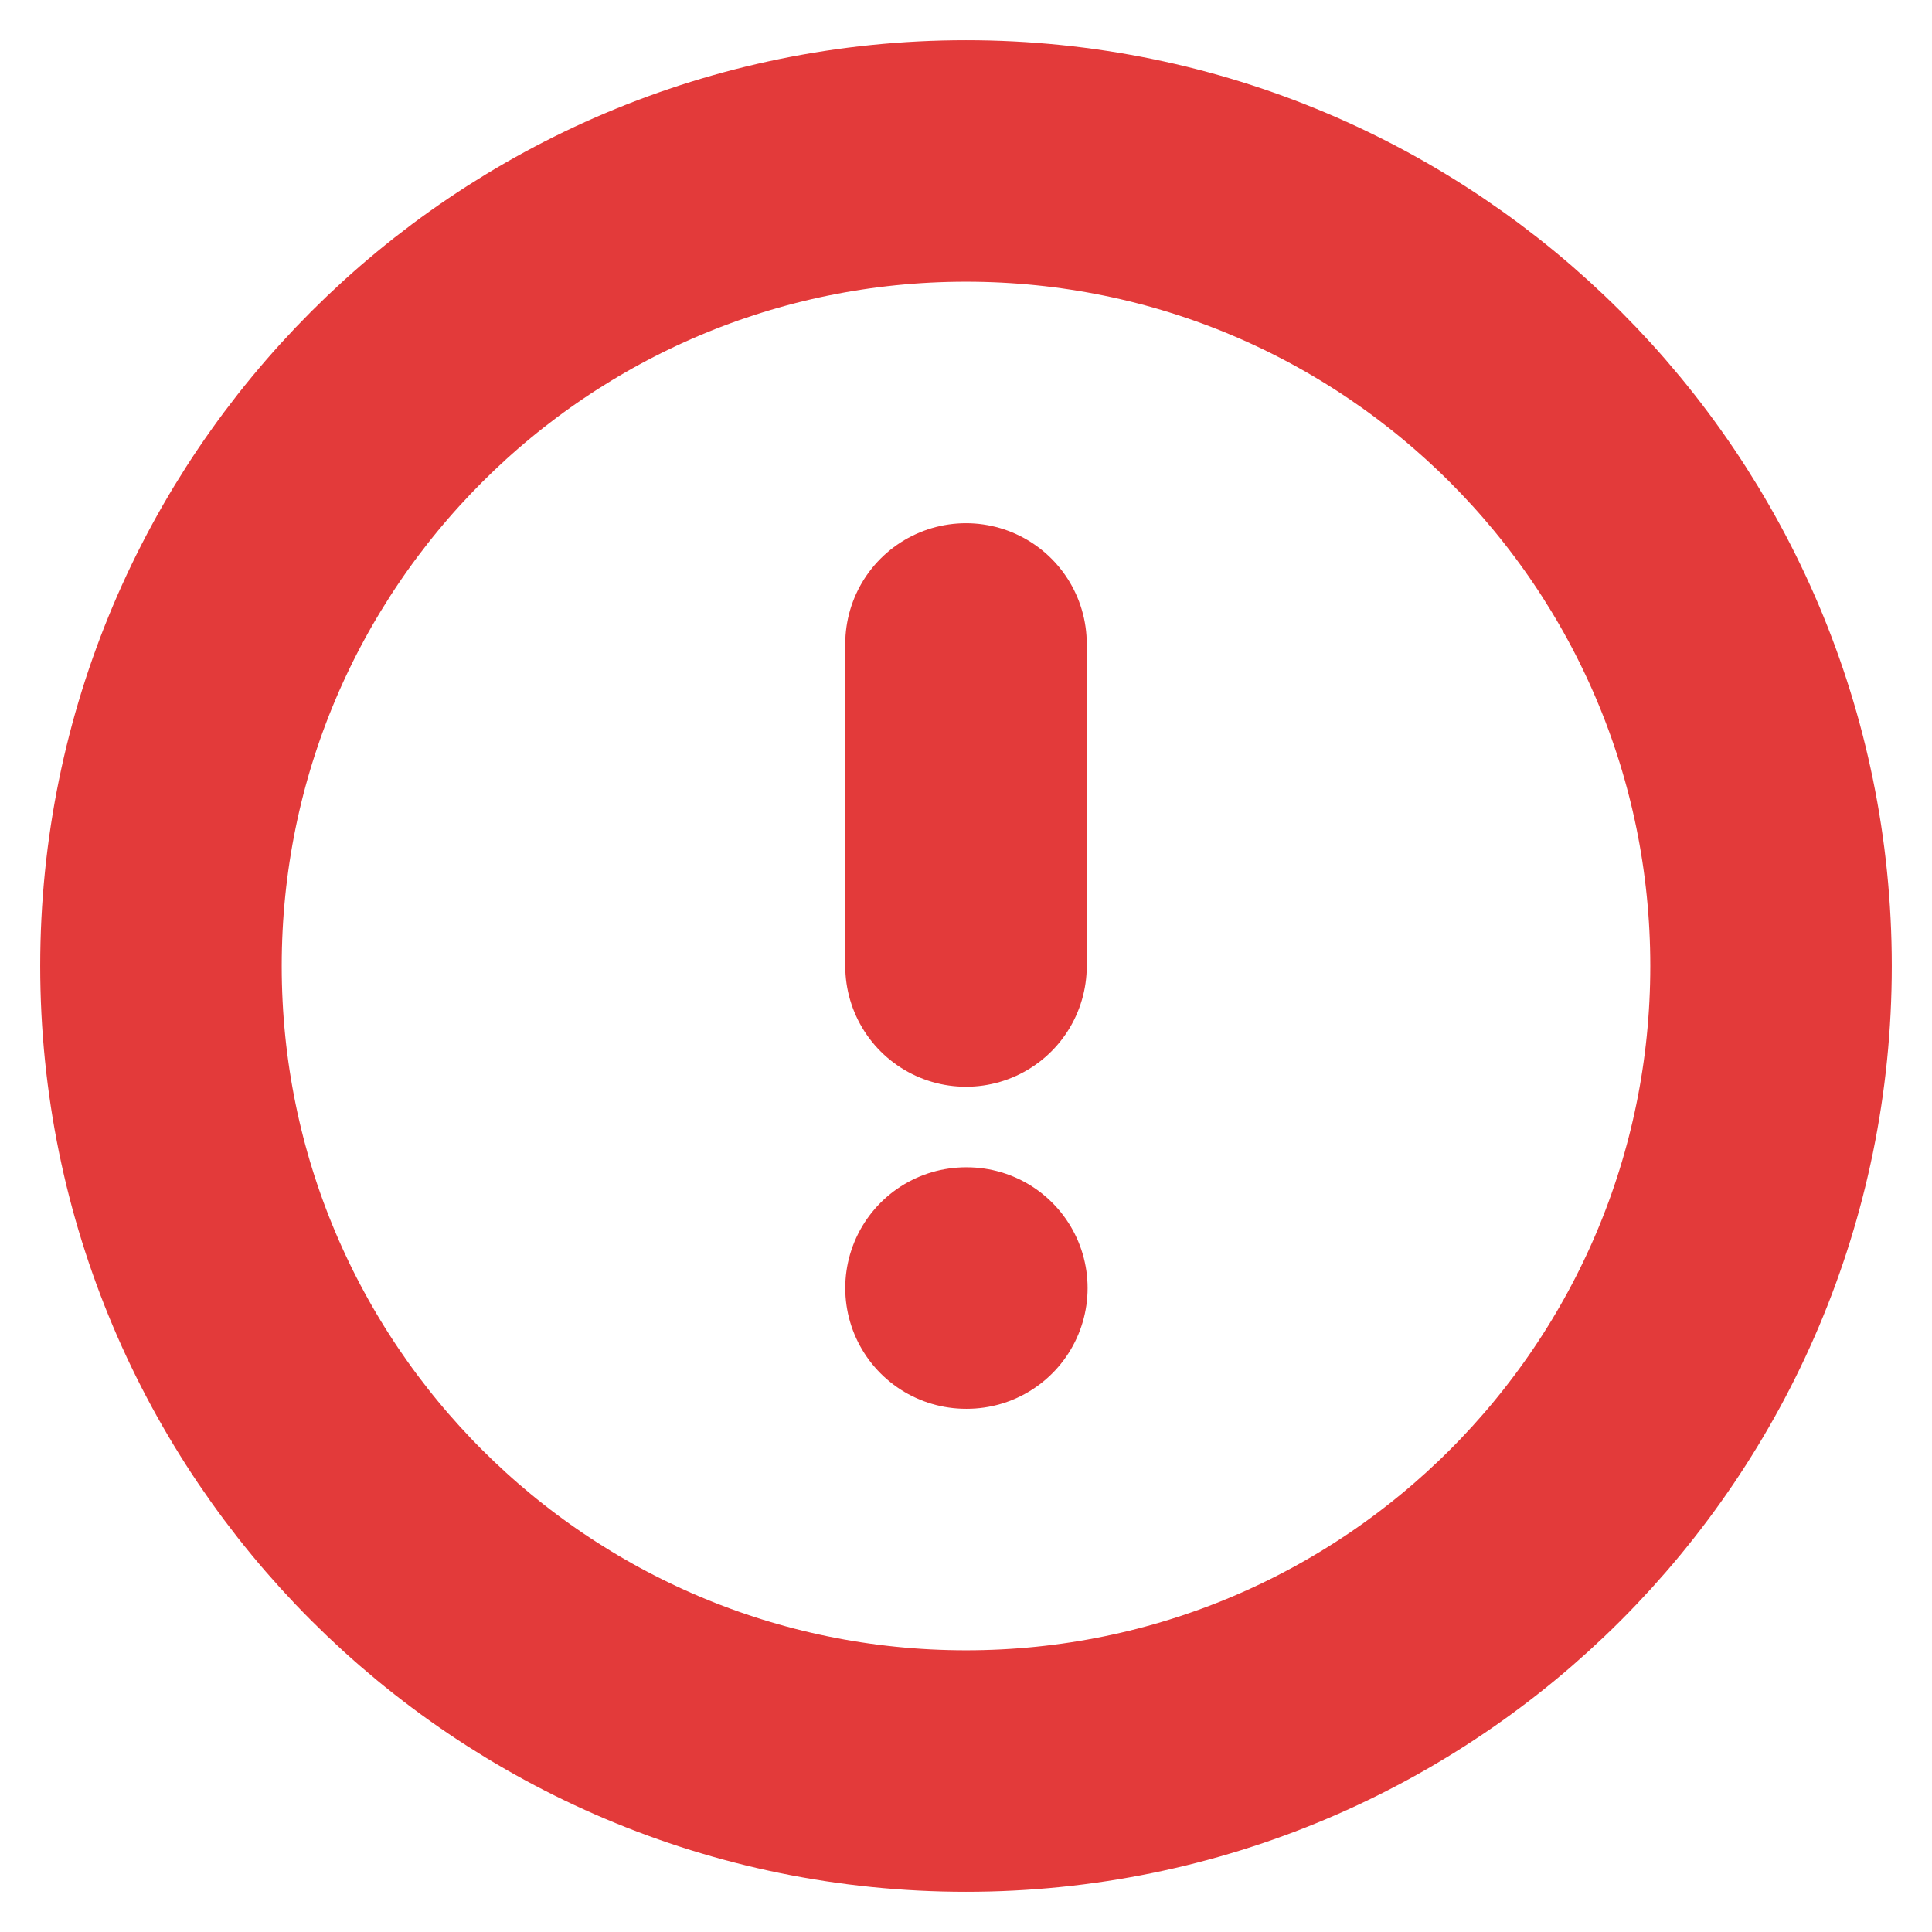 <svg width="16" height="16" viewBox="0 0 16 16" fill="none" xmlns="http://www.w3.org/2000/svg">
<g clip-path="url(#clip0_609_712)">
<path d="M8 14.667C11.682 14.667 14.667 11.682 14.667 8C14.667 4.318 11.682 1.333 8 1.333C4.318 1.333 1.333 4.318 1.333 8C1.333 11.682 4.318 14.667 8 14.667Z" stroke="#E33A3A" stroke-width="2" stroke-linecap="round" stroke-linejoin="round"/>
<path d="M8 5.333V8" stroke="#E33A3A" stroke-width="2" stroke-linecap="round" stroke-linejoin="round"/>
<path d="M8 10.667H8.007" stroke="#E33A3A" stroke-width="2" stroke-linecap="round" stroke-linejoin="round"/>
</g>
<defs>
<clipPath id="clip0_609_712">
<rect width="16" height="16" fill="white"/>
</clipPath>
</defs>
</svg>
